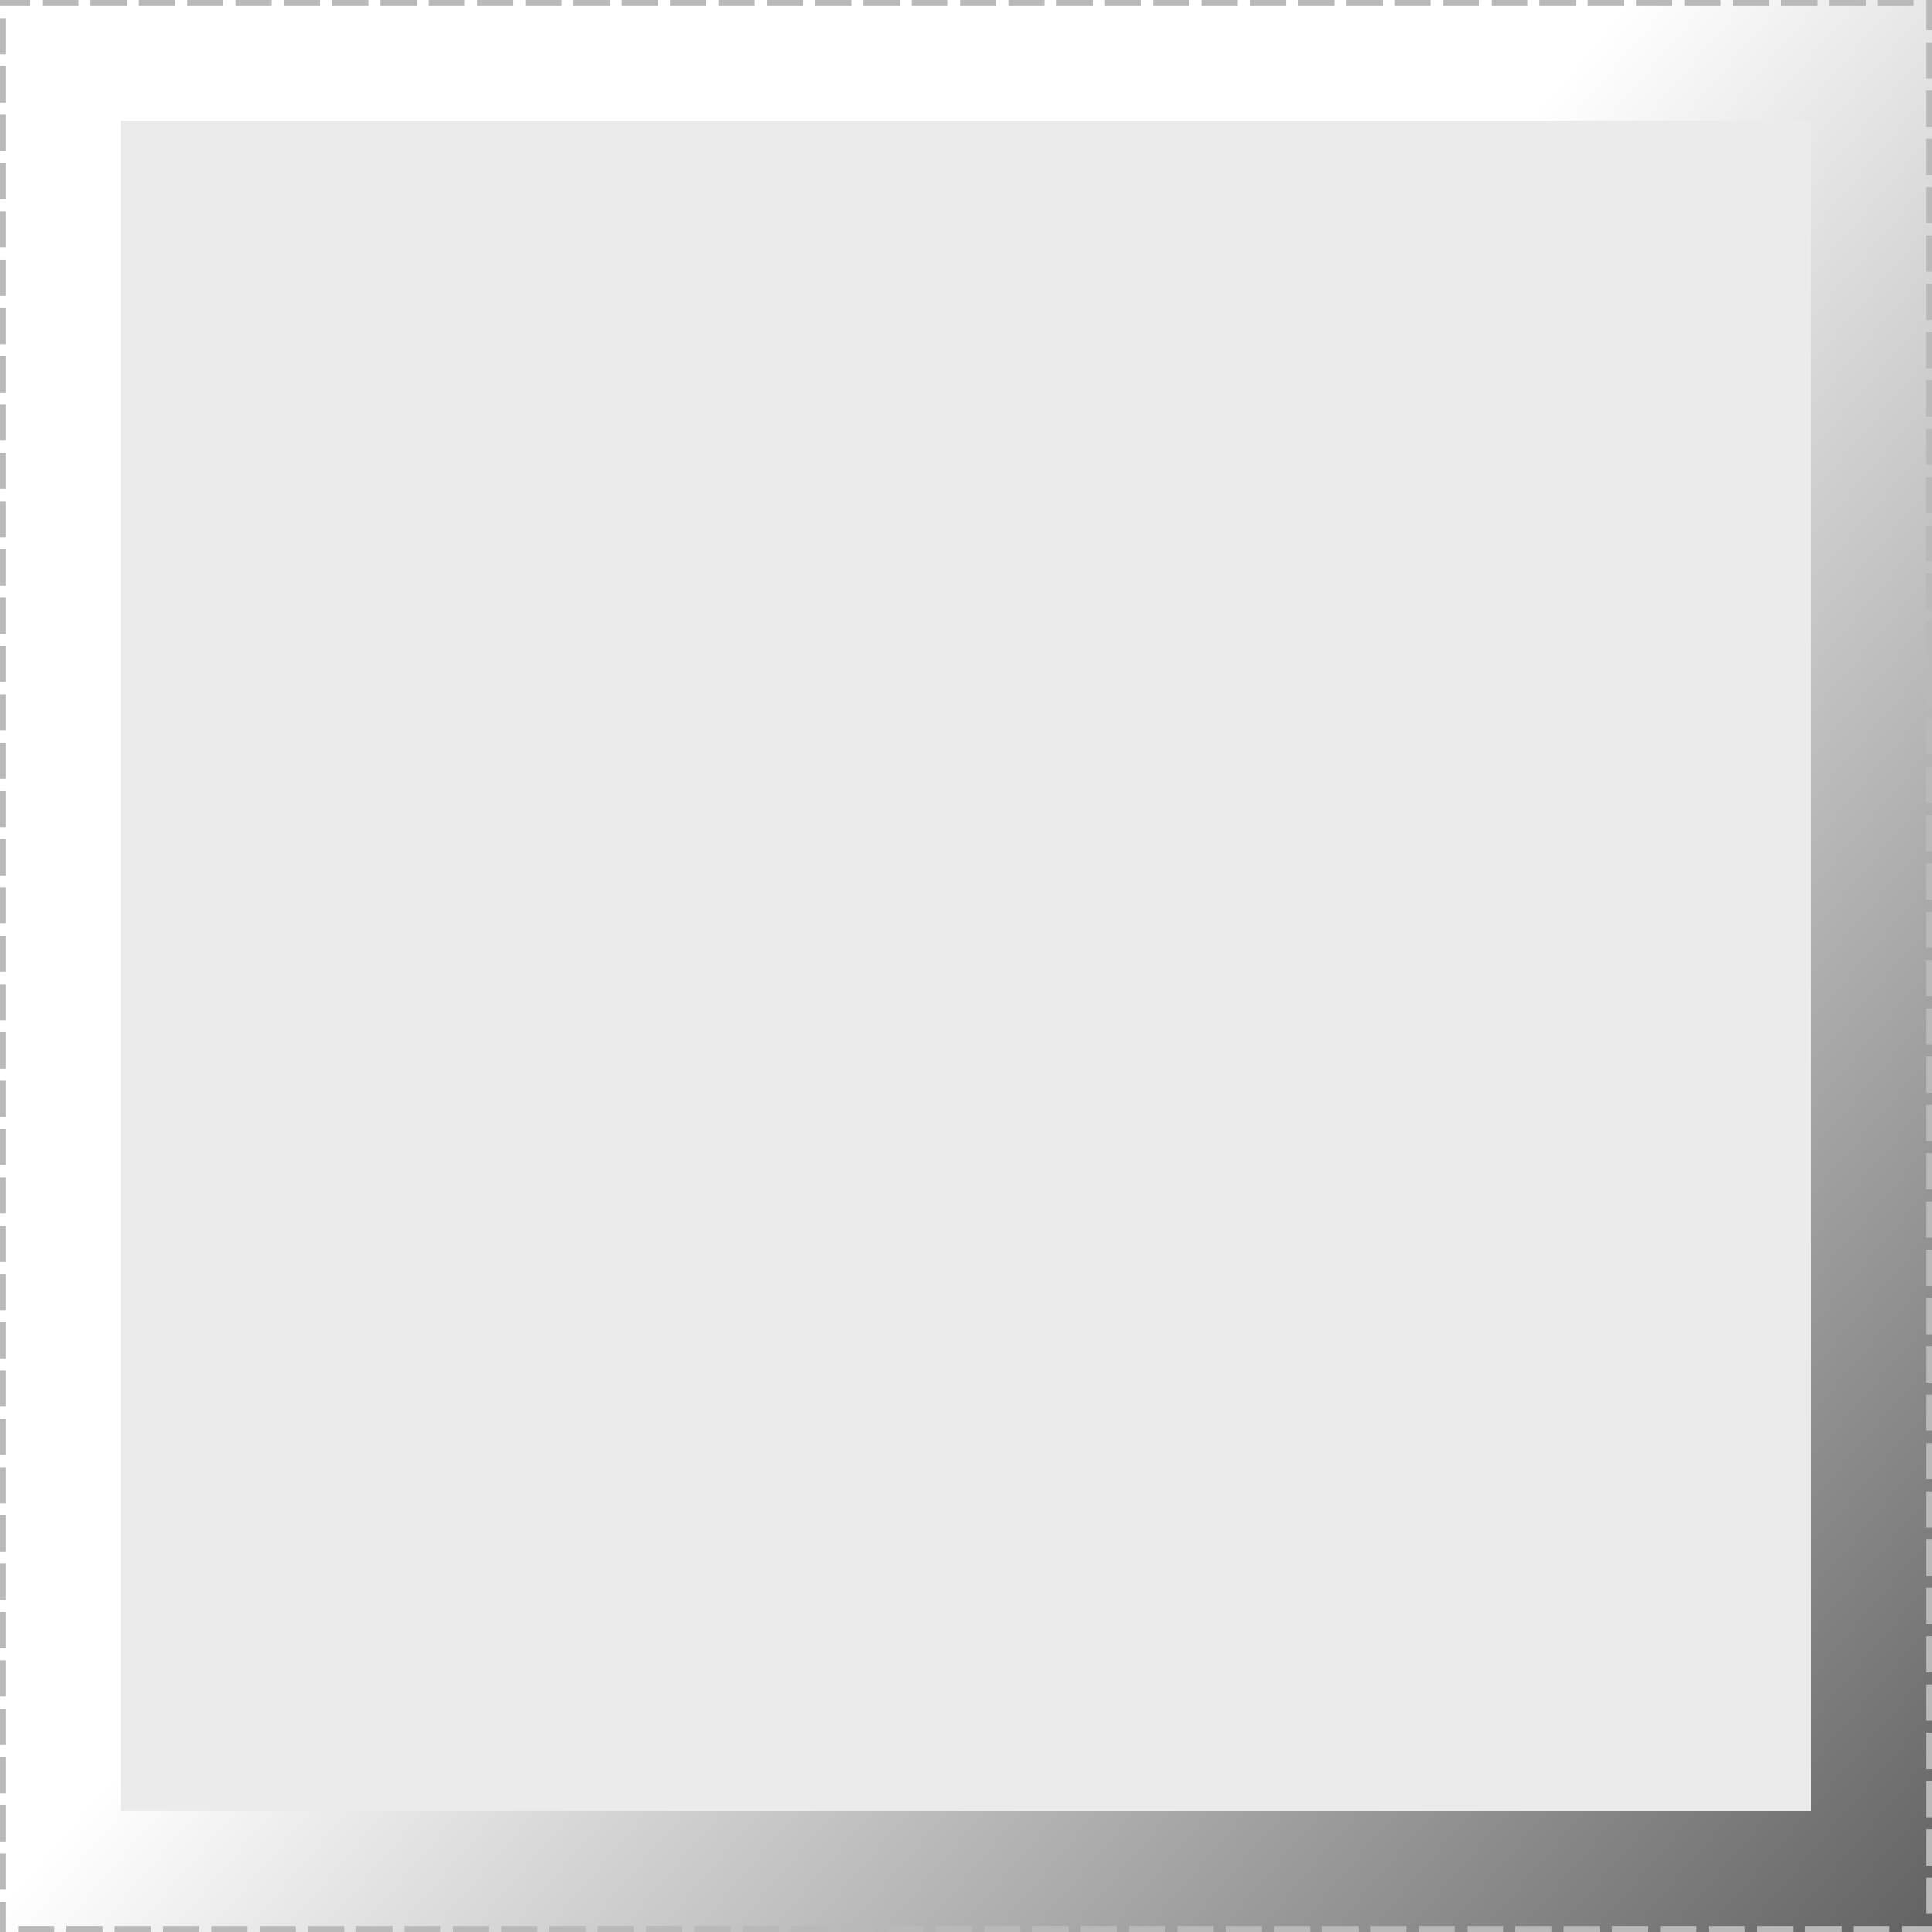 <?xml version="1.0" encoding="UTF-8" standalone="no"?><!-- Generator: Gravit.io --><svg xmlns="http://www.w3.org/2000/svg" xmlns:xlink="http://www.w3.org/1999/xlink" style="isolation:isolate" viewBox="0 0 16 16" width="16pt" height="16pt"><rect x="0" y="0" width="16" height="16" fill="#808080" stroke="none"/><defs><clipPath id="_clipPath_geHNev5I7YO4A1qCOLlkUvswiq7DjXTX"><rect width="16" height="16"/></clipPath></defs><g clip-path="url(#_clipPath_geHNev5I7YO4A1qCOLlkUvswiq7DjXTX)"><rect x="0" y="0" width="16" height="16" transform="matrix(1,0,0,1,0,0)" fill="none" vector-effect="non-scaling-stroke" stroke-width="0.1" stroke-dasharray="0.2,0.2" stroke="rgb(185,185,185)" stroke-linejoin="miter" stroke-linecap="square" stroke-miterlimit="2"/><clipPath id="_clipPath_QbP48xsQCU0JkGRN7stj3XypRm4UtpIu"><rect x="0" y="0" width="16" height="16" transform="matrix(1,0,0,1,0,0)" fill="none" vector-effect="non-scaling-stroke" stroke-width="0.1" stroke-dasharray="0.2,0.2" stroke="rgb(185,185,185)" stroke-linejoin="miter" stroke-linecap="square" stroke-miterlimit="2"/></clipPath><g clip-path="url(#_clipPath_QbP48xsQCU0JkGRN7stj3XypRm4UtpIu)"><g><linearGradient id="_lgradient_3" x1="-0.259" y1="-0.078" x2="1.361" y2="1.307" gradientTransform="matrix(16,0,0,16,0,0)" gradientUnits="userSpaceOnUse"><stop offset="41.739%" stop-opacity="1" style="stop-color:rgb(255,255,255)"/><stop offset="100%" stop-opacity="1" style="stop-color:rgb(0,0,0)"/></linearGradient><rect x="0" y="0" width="16" height="16" transform="matrix(1,0,0,1,0,0)" fill="url(#_lgradient_3)"/><rect x="1" y="1" width="14" height="14" transform="matrix(1,0,0,1,0,0)" fill="rgb(235,235,235)"/></g></g><rect x="0" y="0" width="16" height="16" transform="matrix(1,0,0,1,0,0)" fill="transparent" vector-effect="non-scaling-stroke" stroke-width="0.1" stroke-dasharray="0.2,0.2" stroke="rgb(185,185,185)" stroke-linejoin="miter" stroke-linecap="square" stroke-miterlimit="2"/></g></svg>